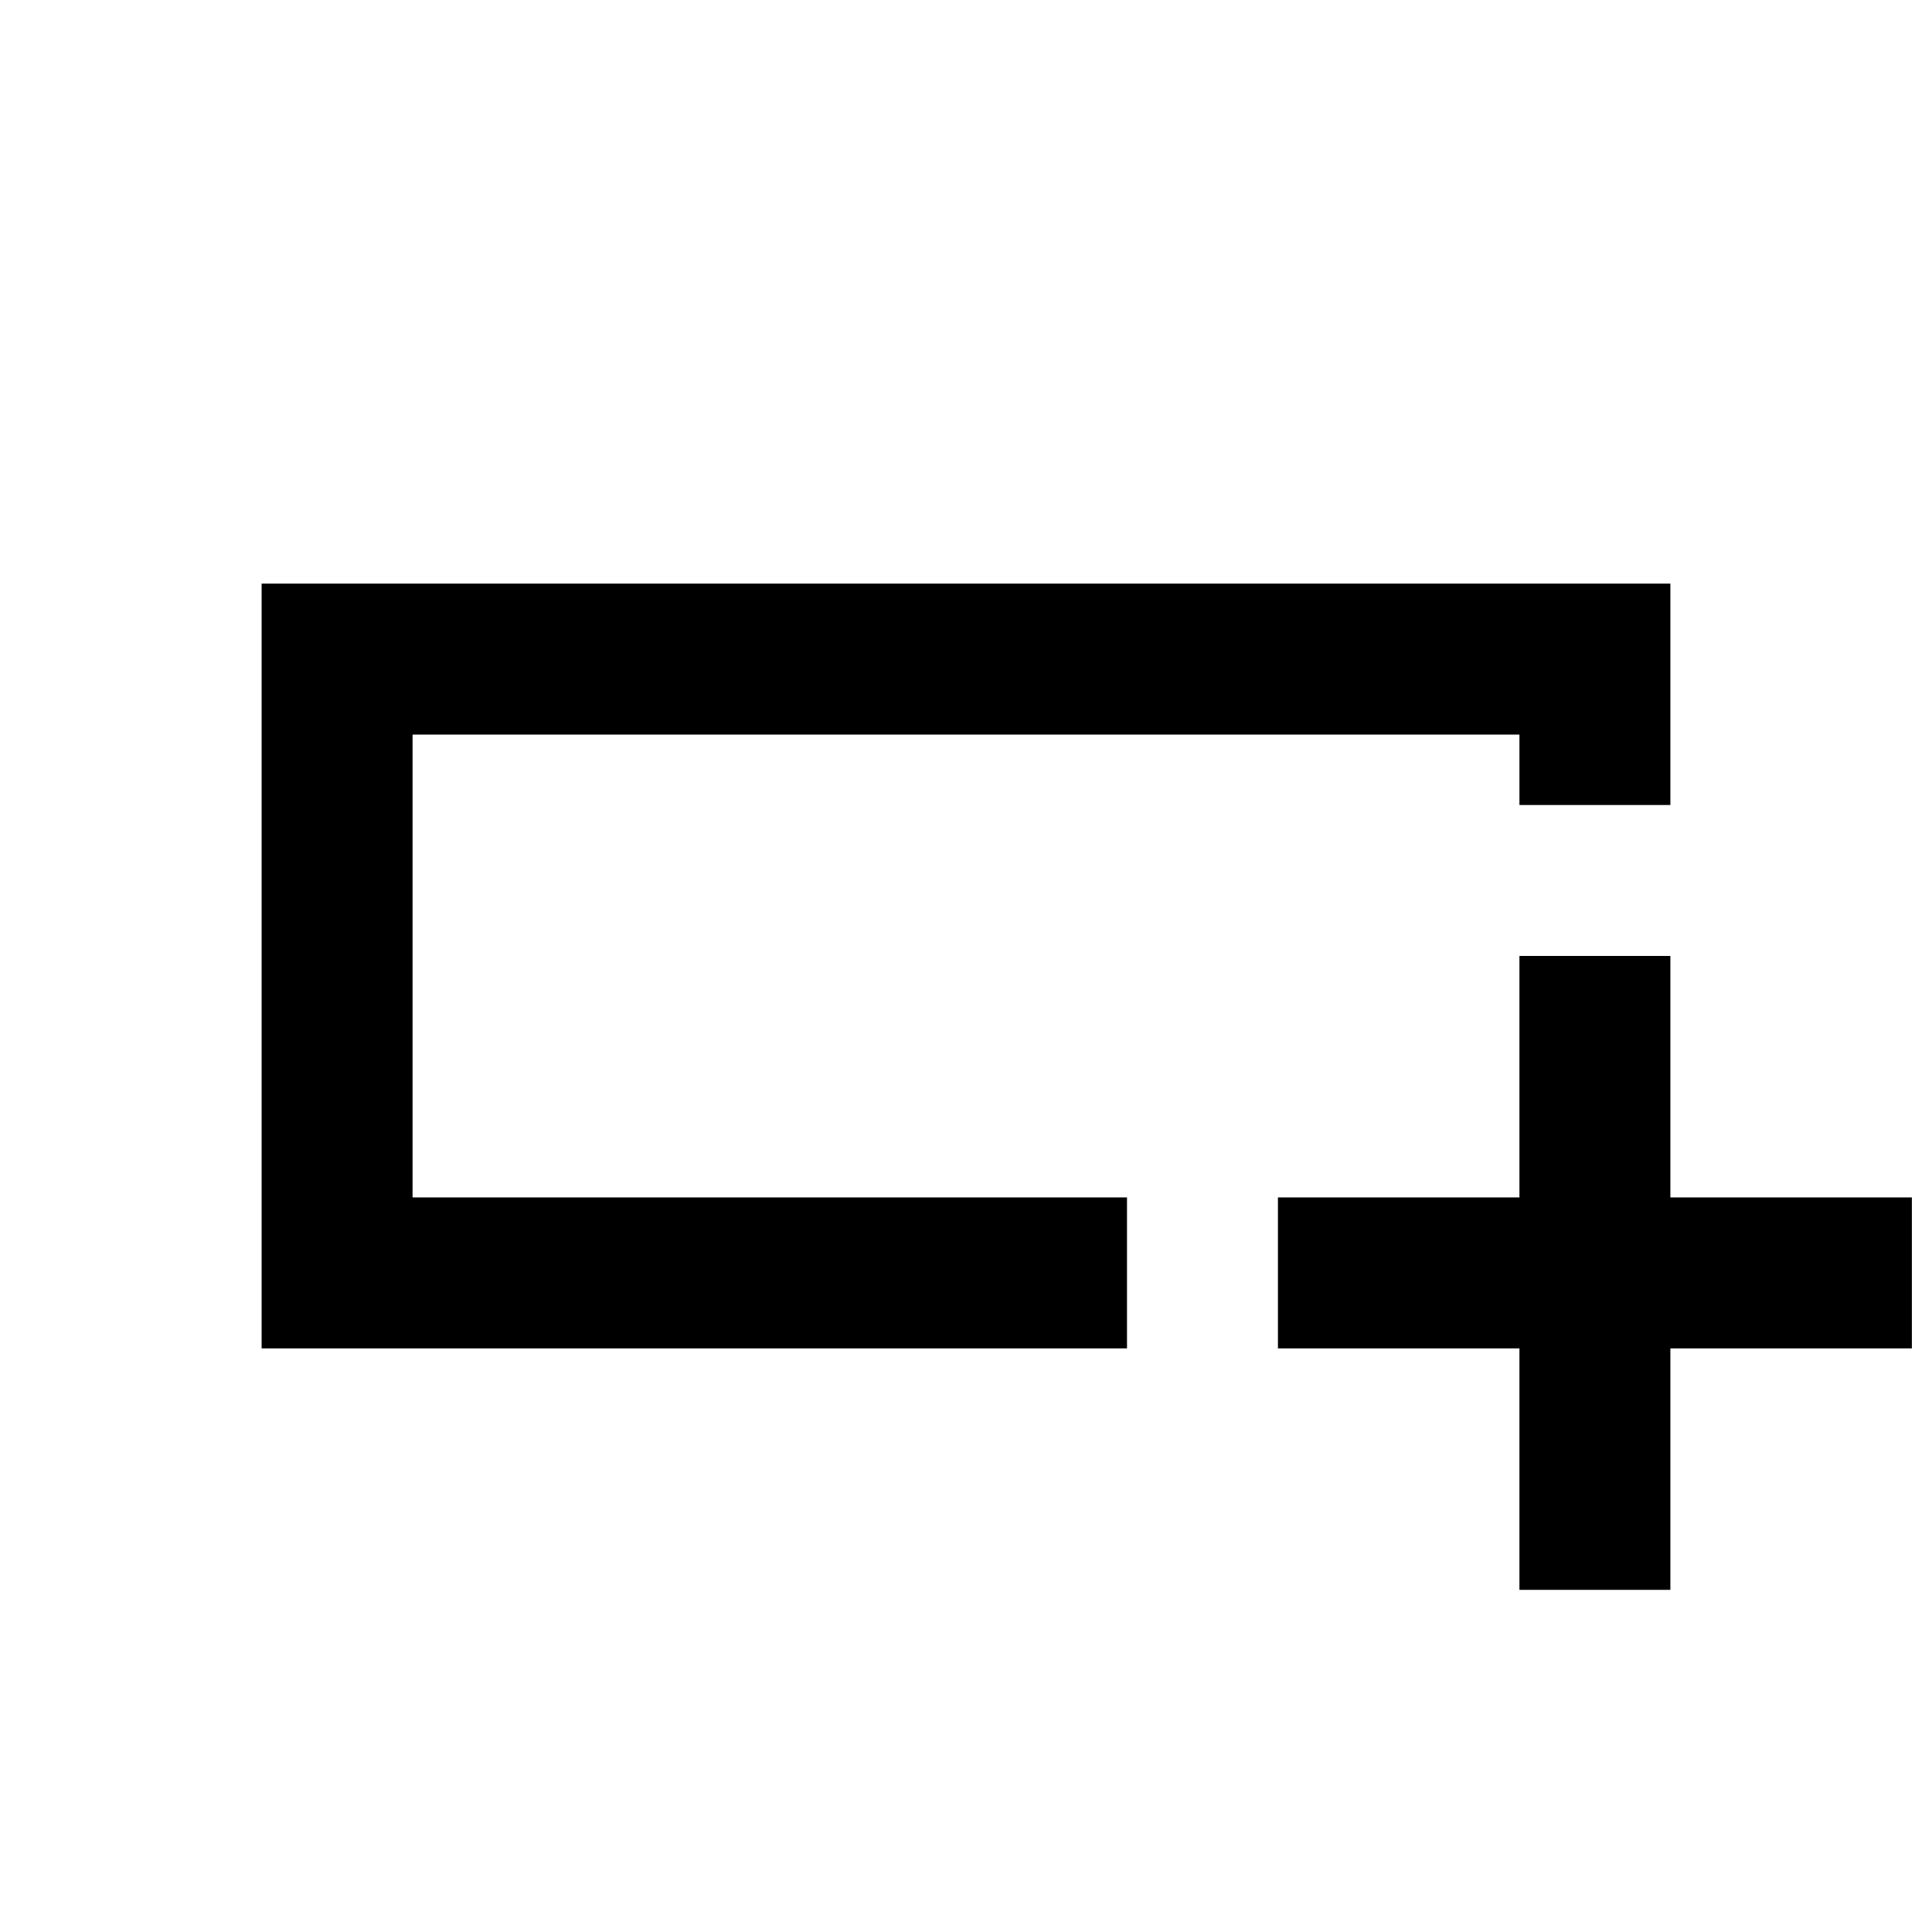 <svg xmlns="http://www.w3.org/2000/svg" height="24" viewBox="0 -960 960 960" width="24"><path d="M560-290H130v-380h700v110h-75v-35H205v230h355v75Zm-355-75v-230 230Zm550 195v-120H635v-75h120v-120h75v120h120v75H830v120h-75Z"/></svg>